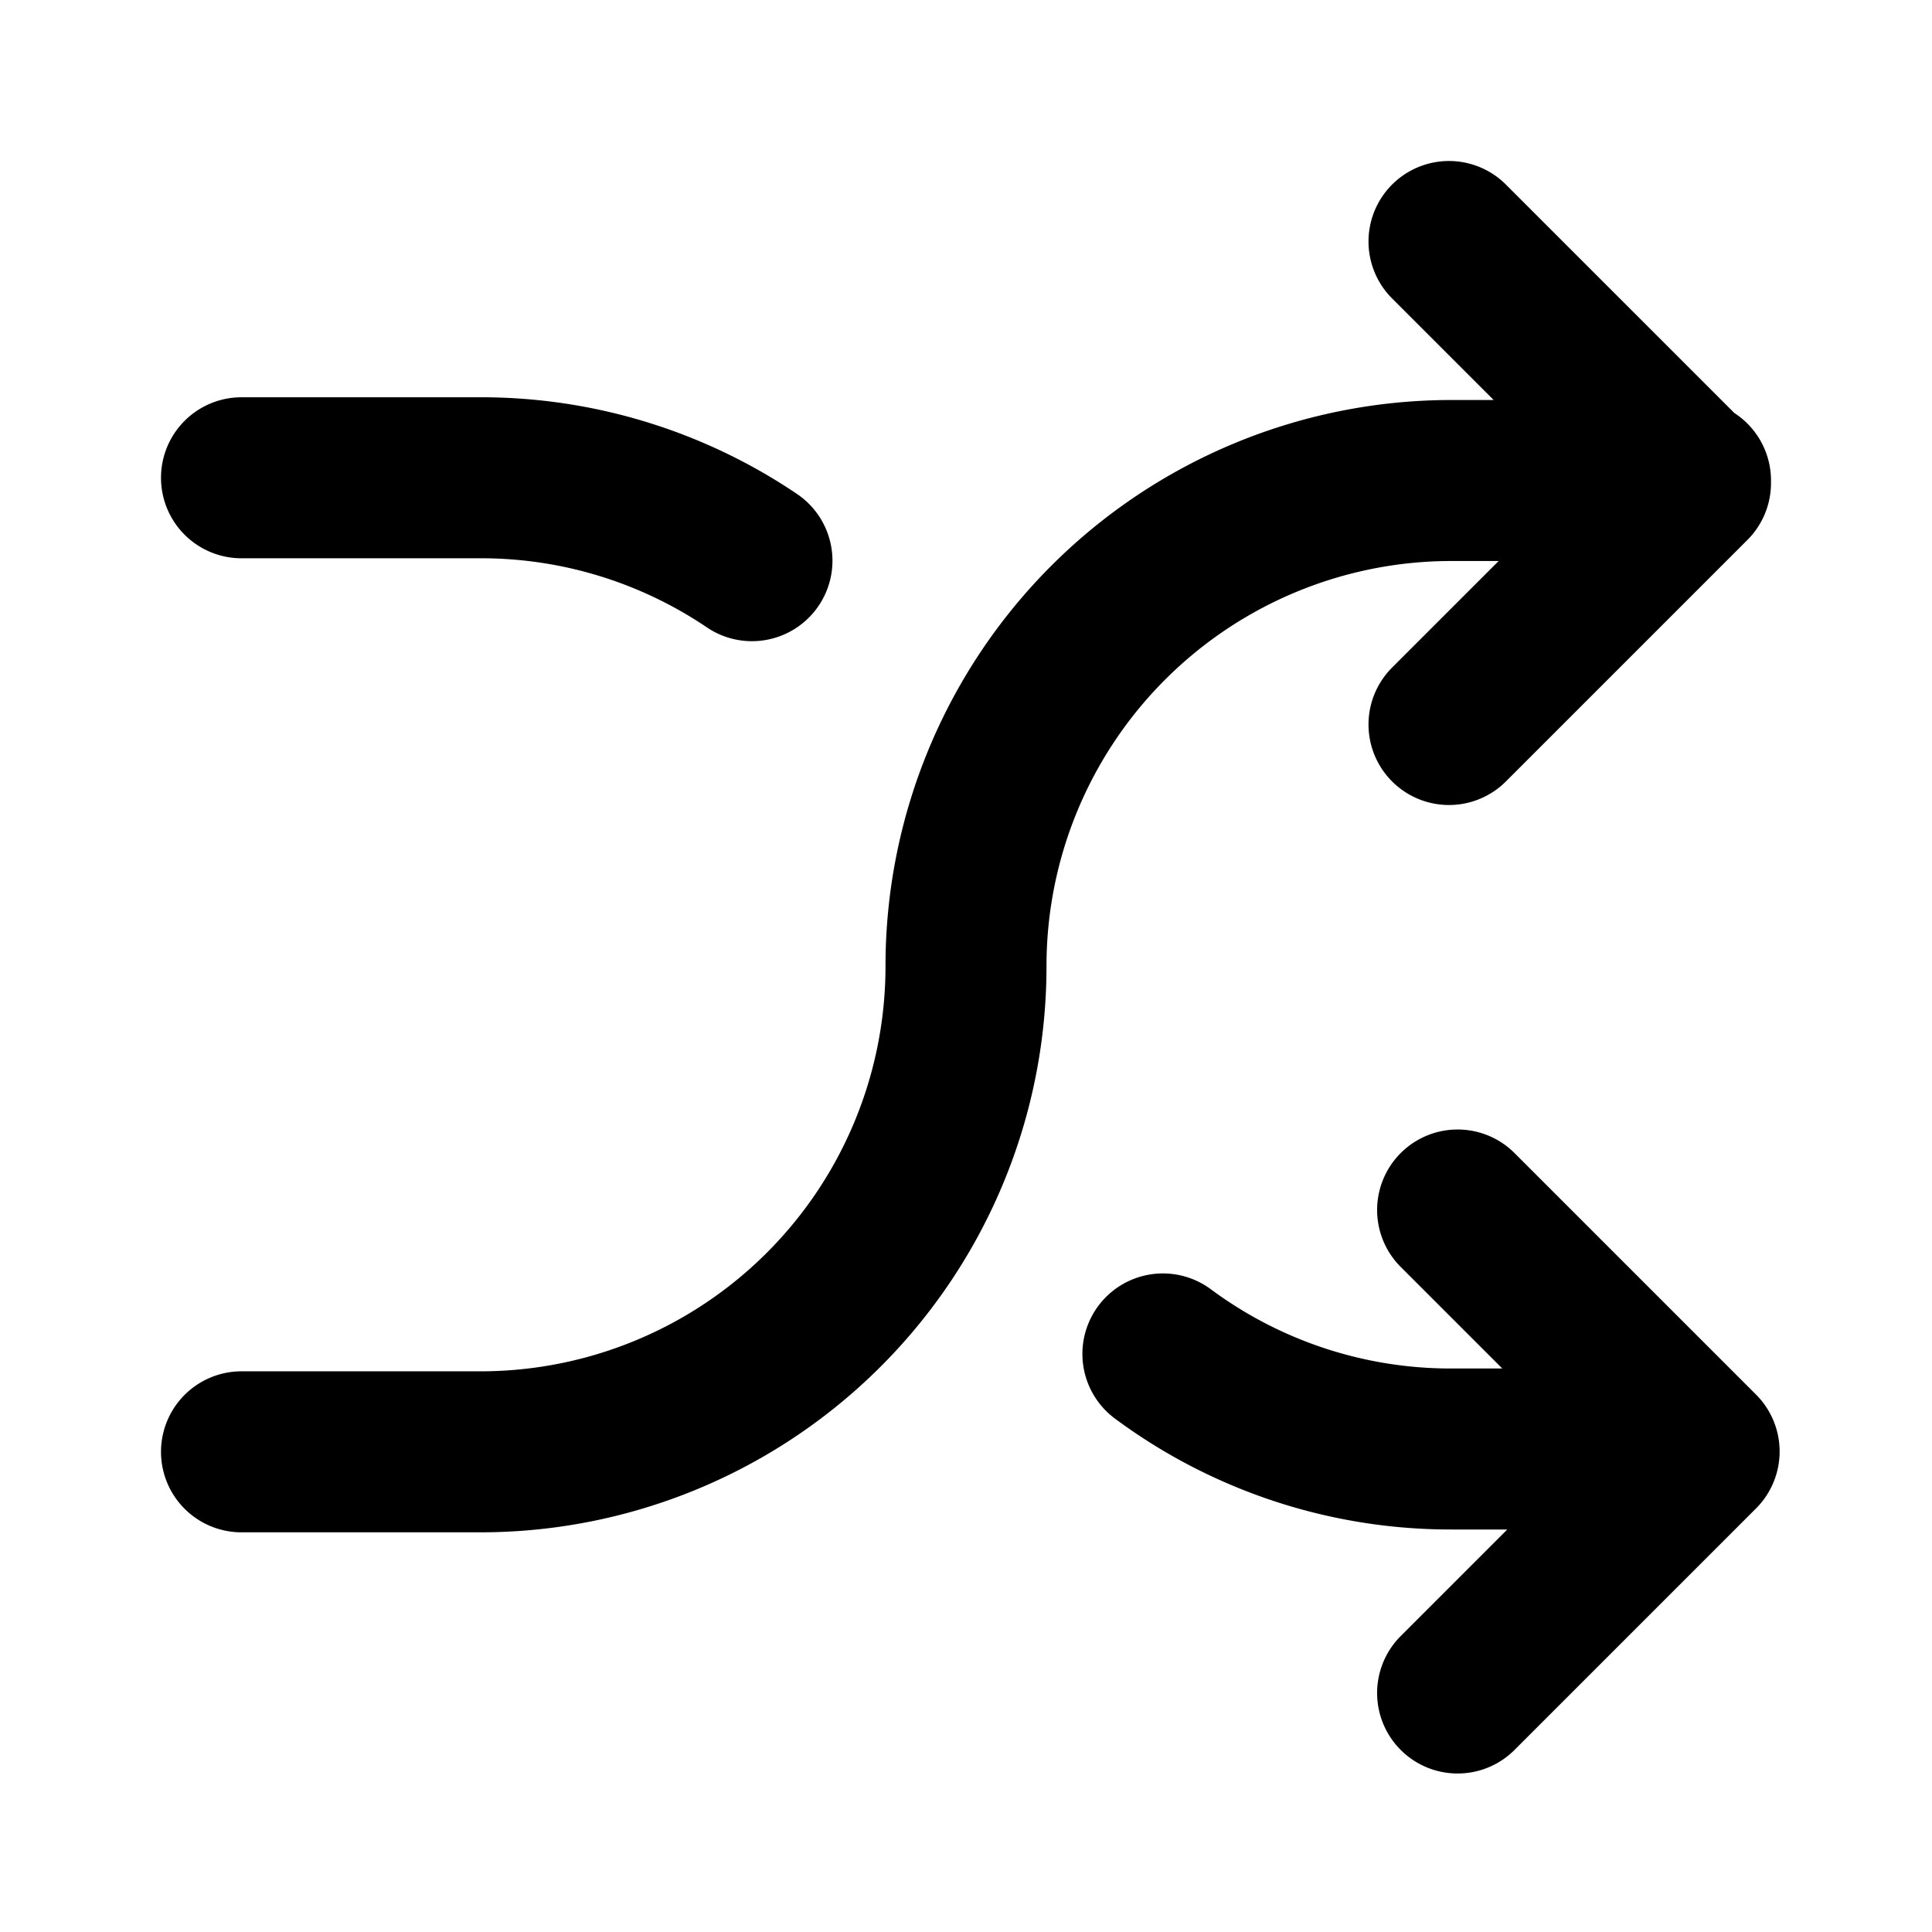 <svg xmlns="http://www.w3.org/2000/svg" viewBox="0 0 24 24" width="24" height="24" stroke="currentColor" fill="none" stroke-linecap="round" stroke-linejoin="round" stroke-width="2">
  <path d="M21,18H18.031a6,6,0,0,1-3.585-1.181M9.341,6.965a6.006,6.006,0,0,0-3.372-1.03H3m0,12.1H5.969A6.031,6.031,0,0,0,12,12h0a6.031,6.031,0,0,1,6.031-6.031H21M18,9l3-3L18,3m.107,18.031,3-3-3-3"/>
</svg>
